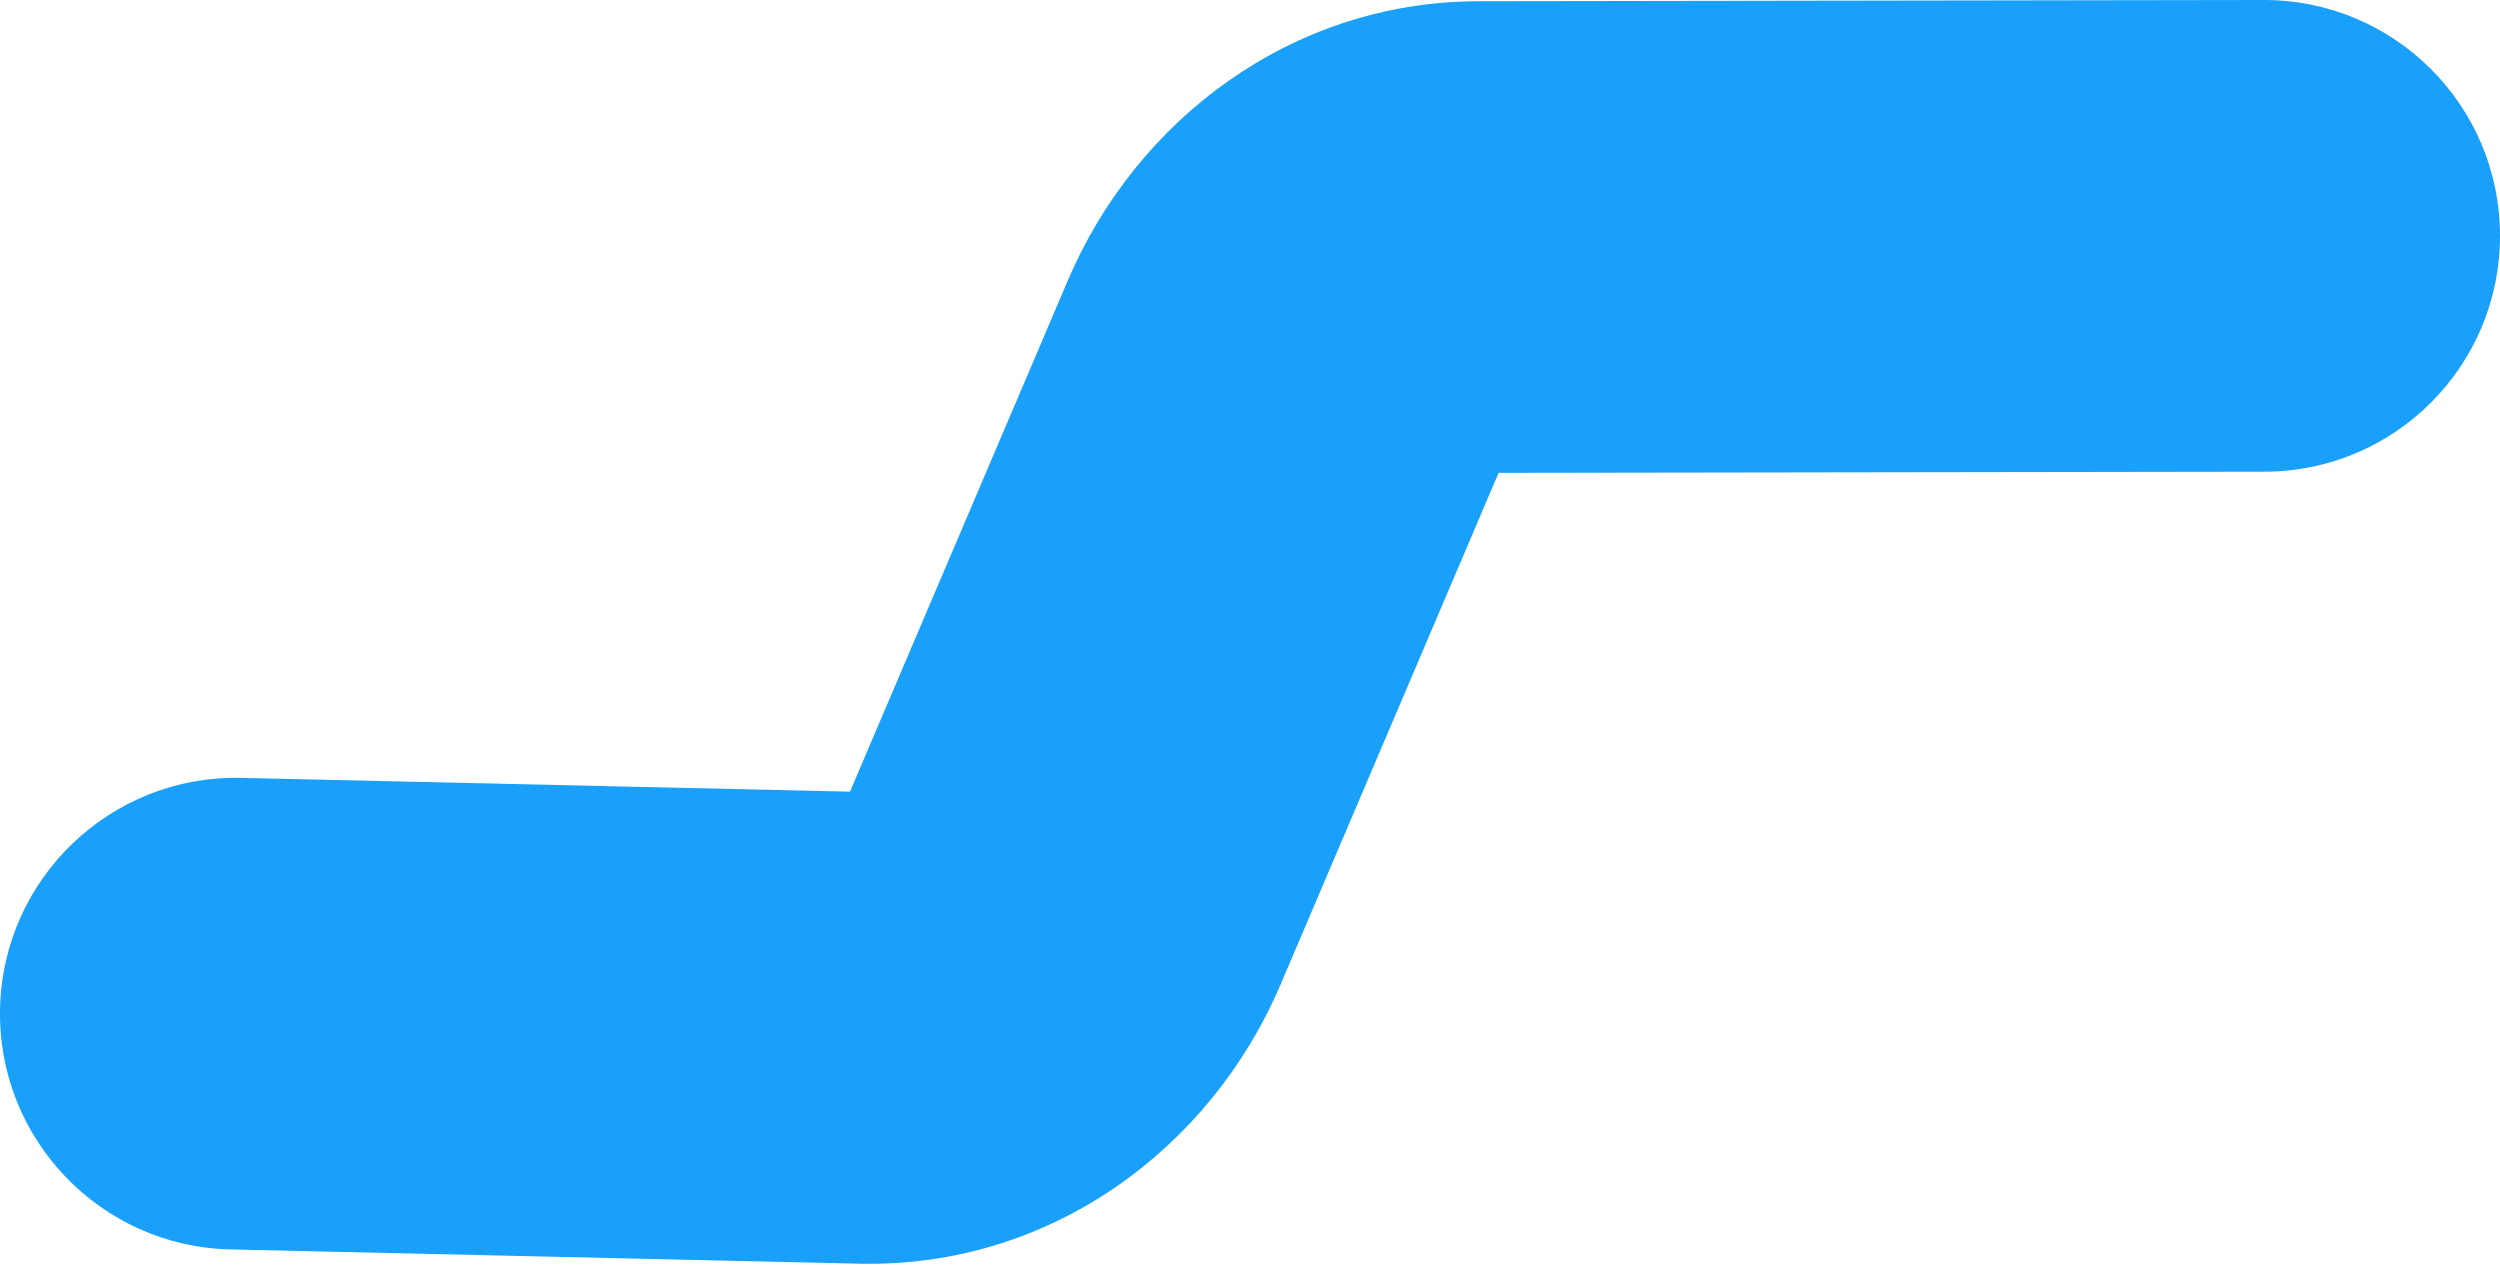 <svg width="53" height="27" viewBox="0 0 53 27" fill="none" xmlns="http://www.w3.org/2000/svg">
<path fill-rule="evenodd" clip-rule="evenodd" d="M47.992 6.11771e-06C50.754 -0.004 52.996 2.231 53 4.992C53.004 7.754 50.769 9.996 48.008 10L31.77 10.025L27.148 20.872C25.669 24.345 22.274 26.882 18.22 26.79L4.887 26.488C2.126 26.426 -0.061 24.137 0.001 21.377C0.064 18.616 2.352 16.429 5.113 16.491L18.02 16.783L22.638 5.946L31.345 0.026L41 0.011M47.992 6.11771e-06L31.345 0.026ZM31.345 0.026C27.377 0.032 24.087 2.544 22.638 5.946ZM31.345 0.026L22.638 5.946Z" fill="#18A0FB"/>
</svg>
